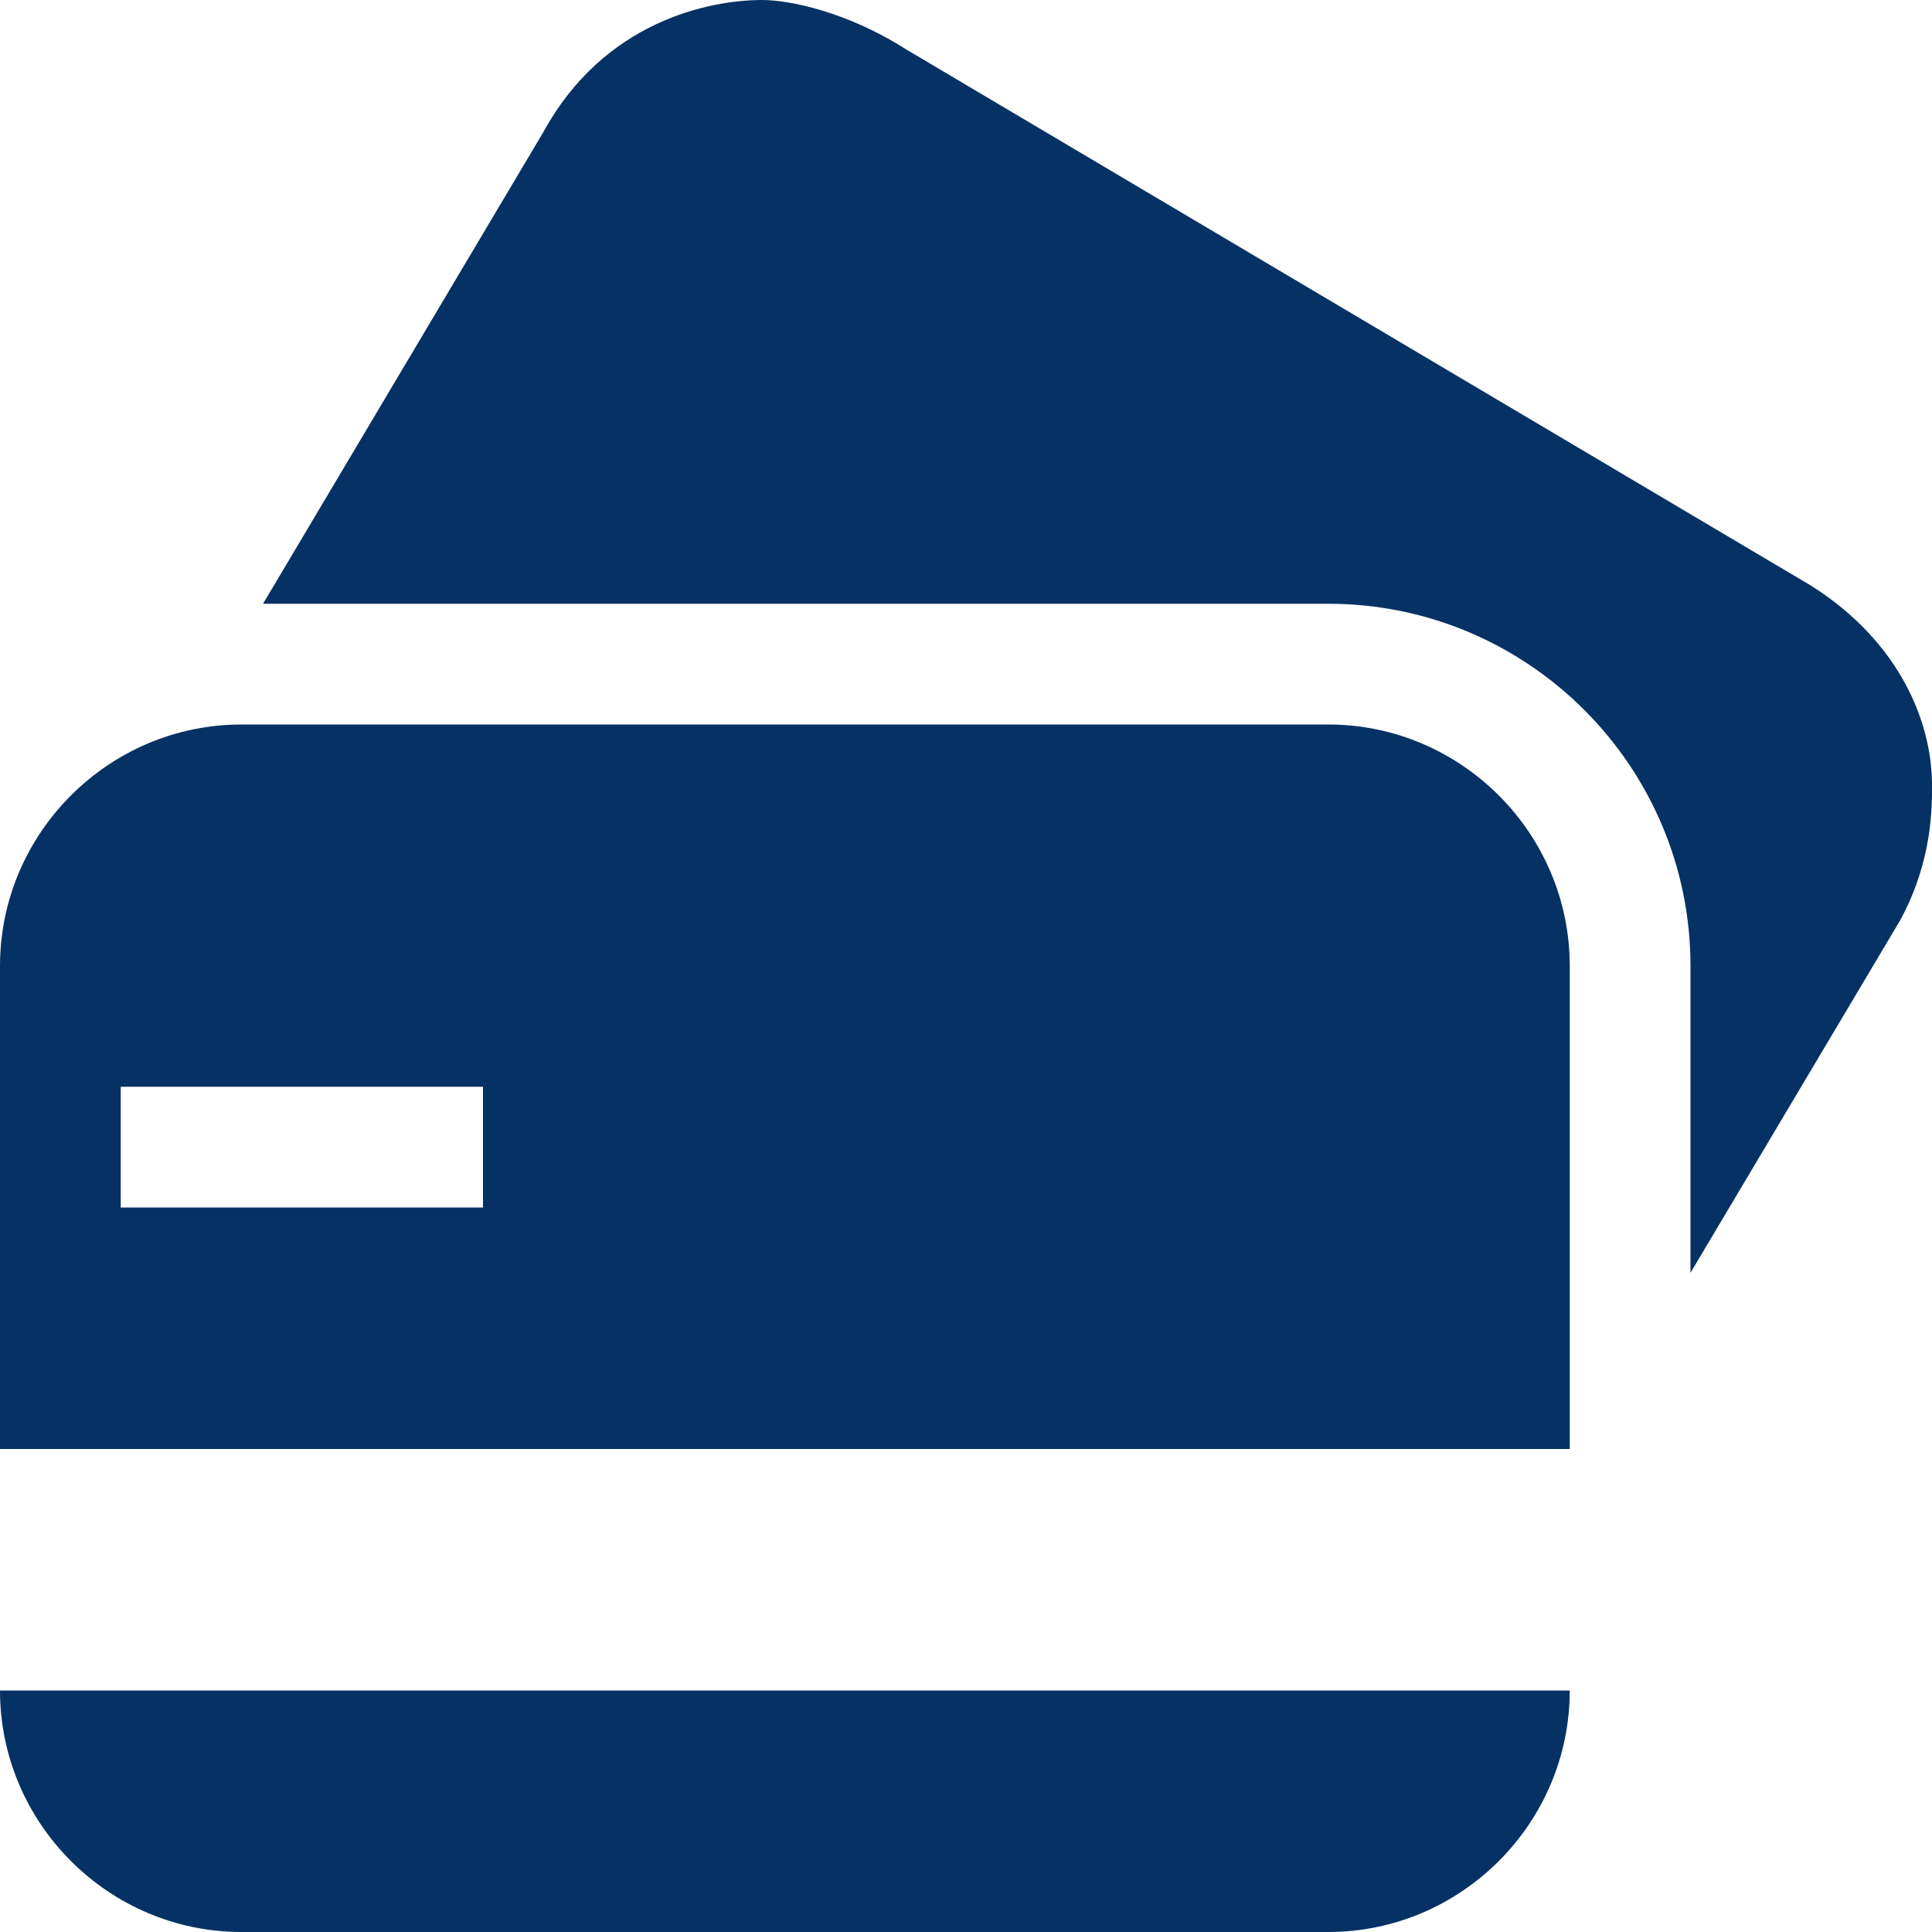 <svg width="20" height="20" viewBox="0 0 20 20" fill="none" xmlns="http://www.w3.org/2000/svg">
<path d="M2.5 20H13.75C15.125 20 16.25 18.875 16.25 17.5H0C0 18.875 1.125 20 2.5 20ZM13.75 7.5H2.5C1.125 7.5 0 8.625 0 10V15H16.25V10C16.25 8.625 15.125 7.5 13.75 7.5ZM5 12.5H1.25V11.25H5V12.5ZM18.75 6.064L9.375 0.508C8.76 0.117 8.164 0 7.891 0C7.334 0 6.25 0.224 5.625 1.367L2.723 6.25H13.75C15.818 6.25 17.5 7.932 17.5 10V13.176L19.668 9.531C20.01 8.906 20 8.34 20 8.125C20 7.49 19.677 6.651 18.75 6.064Z" fill="#063164"/>
</svg>
